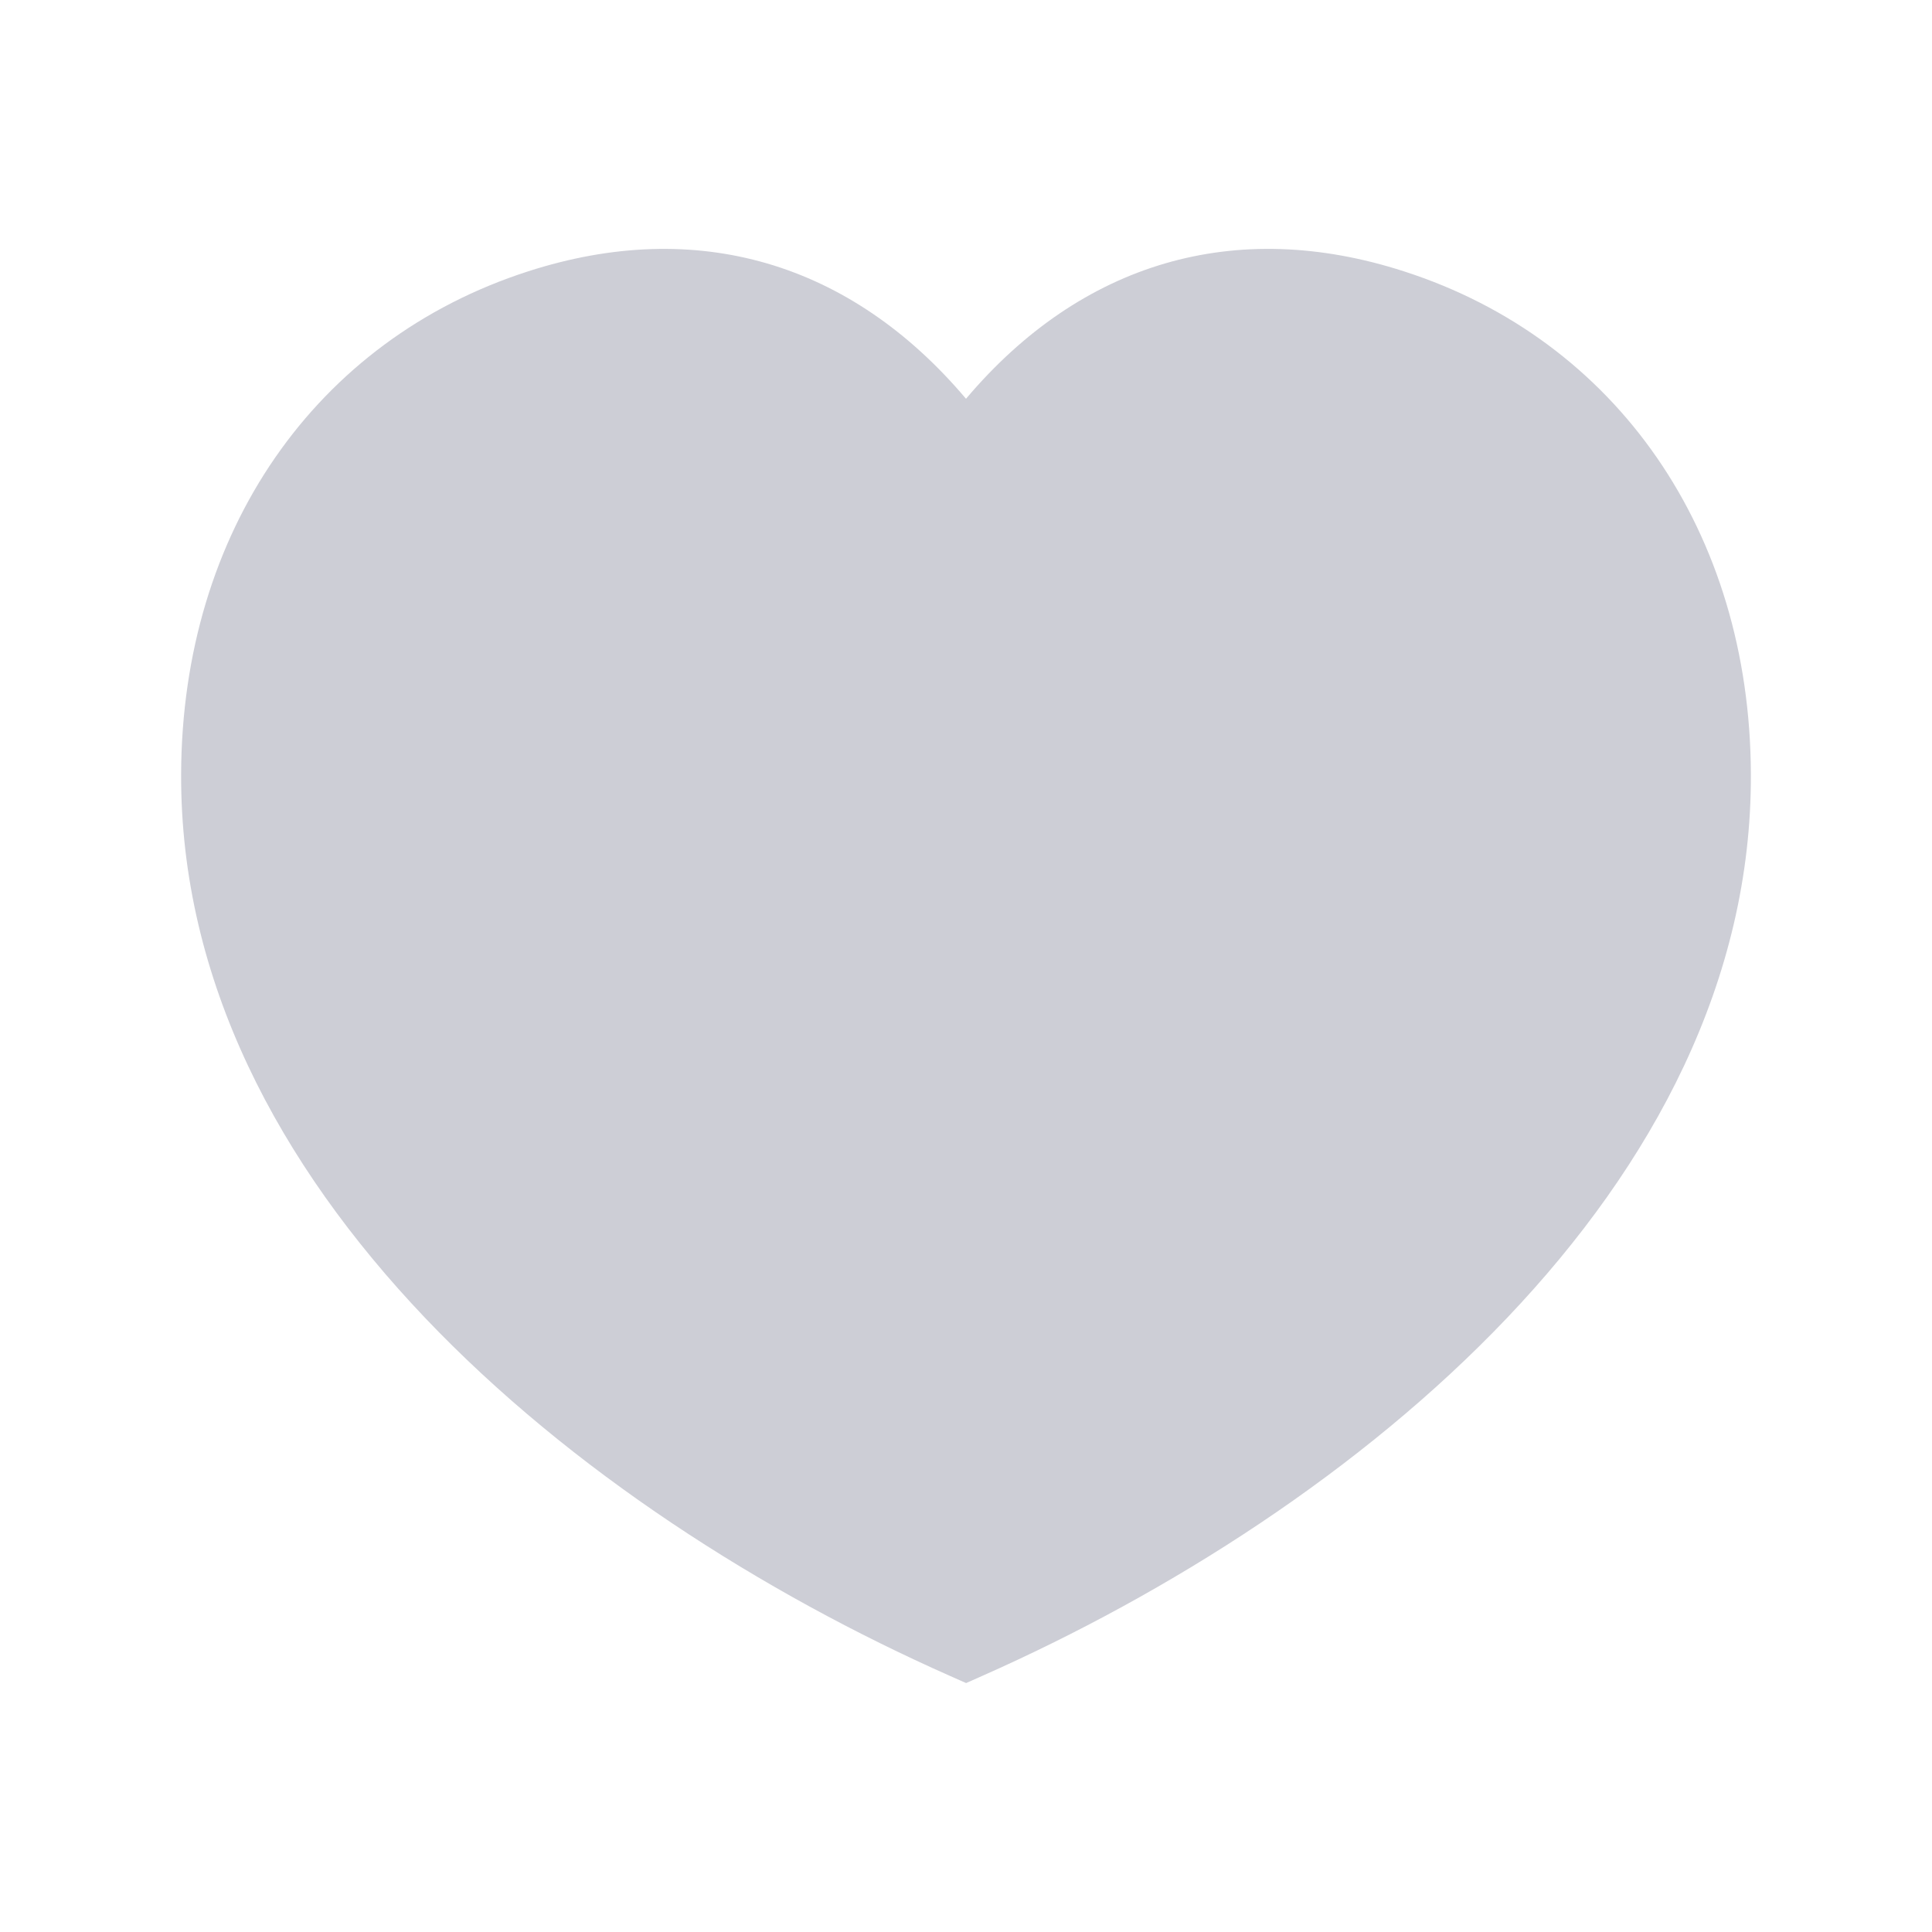 <svg width="20" height="20" viewBox="0 0 20 20" fill="none" xmlns="http://www.w3.org/2000/svg">
<path fill-rule="evenodd" clip-rule="evenodd" d="M14.534 2.809C12.788 2.245 11.195 2.715 10 4.128C8.804 2.713 7.212 2.246 5.467 2.809C3.261 3.519 1.885 5.511 1.875 8.008C1.855 12.286 5.973 15.638 9.832 17.348L10.001 17.423L10.17 17.348C14.03 15.638 18.146 12.286 18.125 8.008C18.115 5.511 16.739 3.519 14.534 2.809Z" fill="#CDCED6"/>
</svg>
